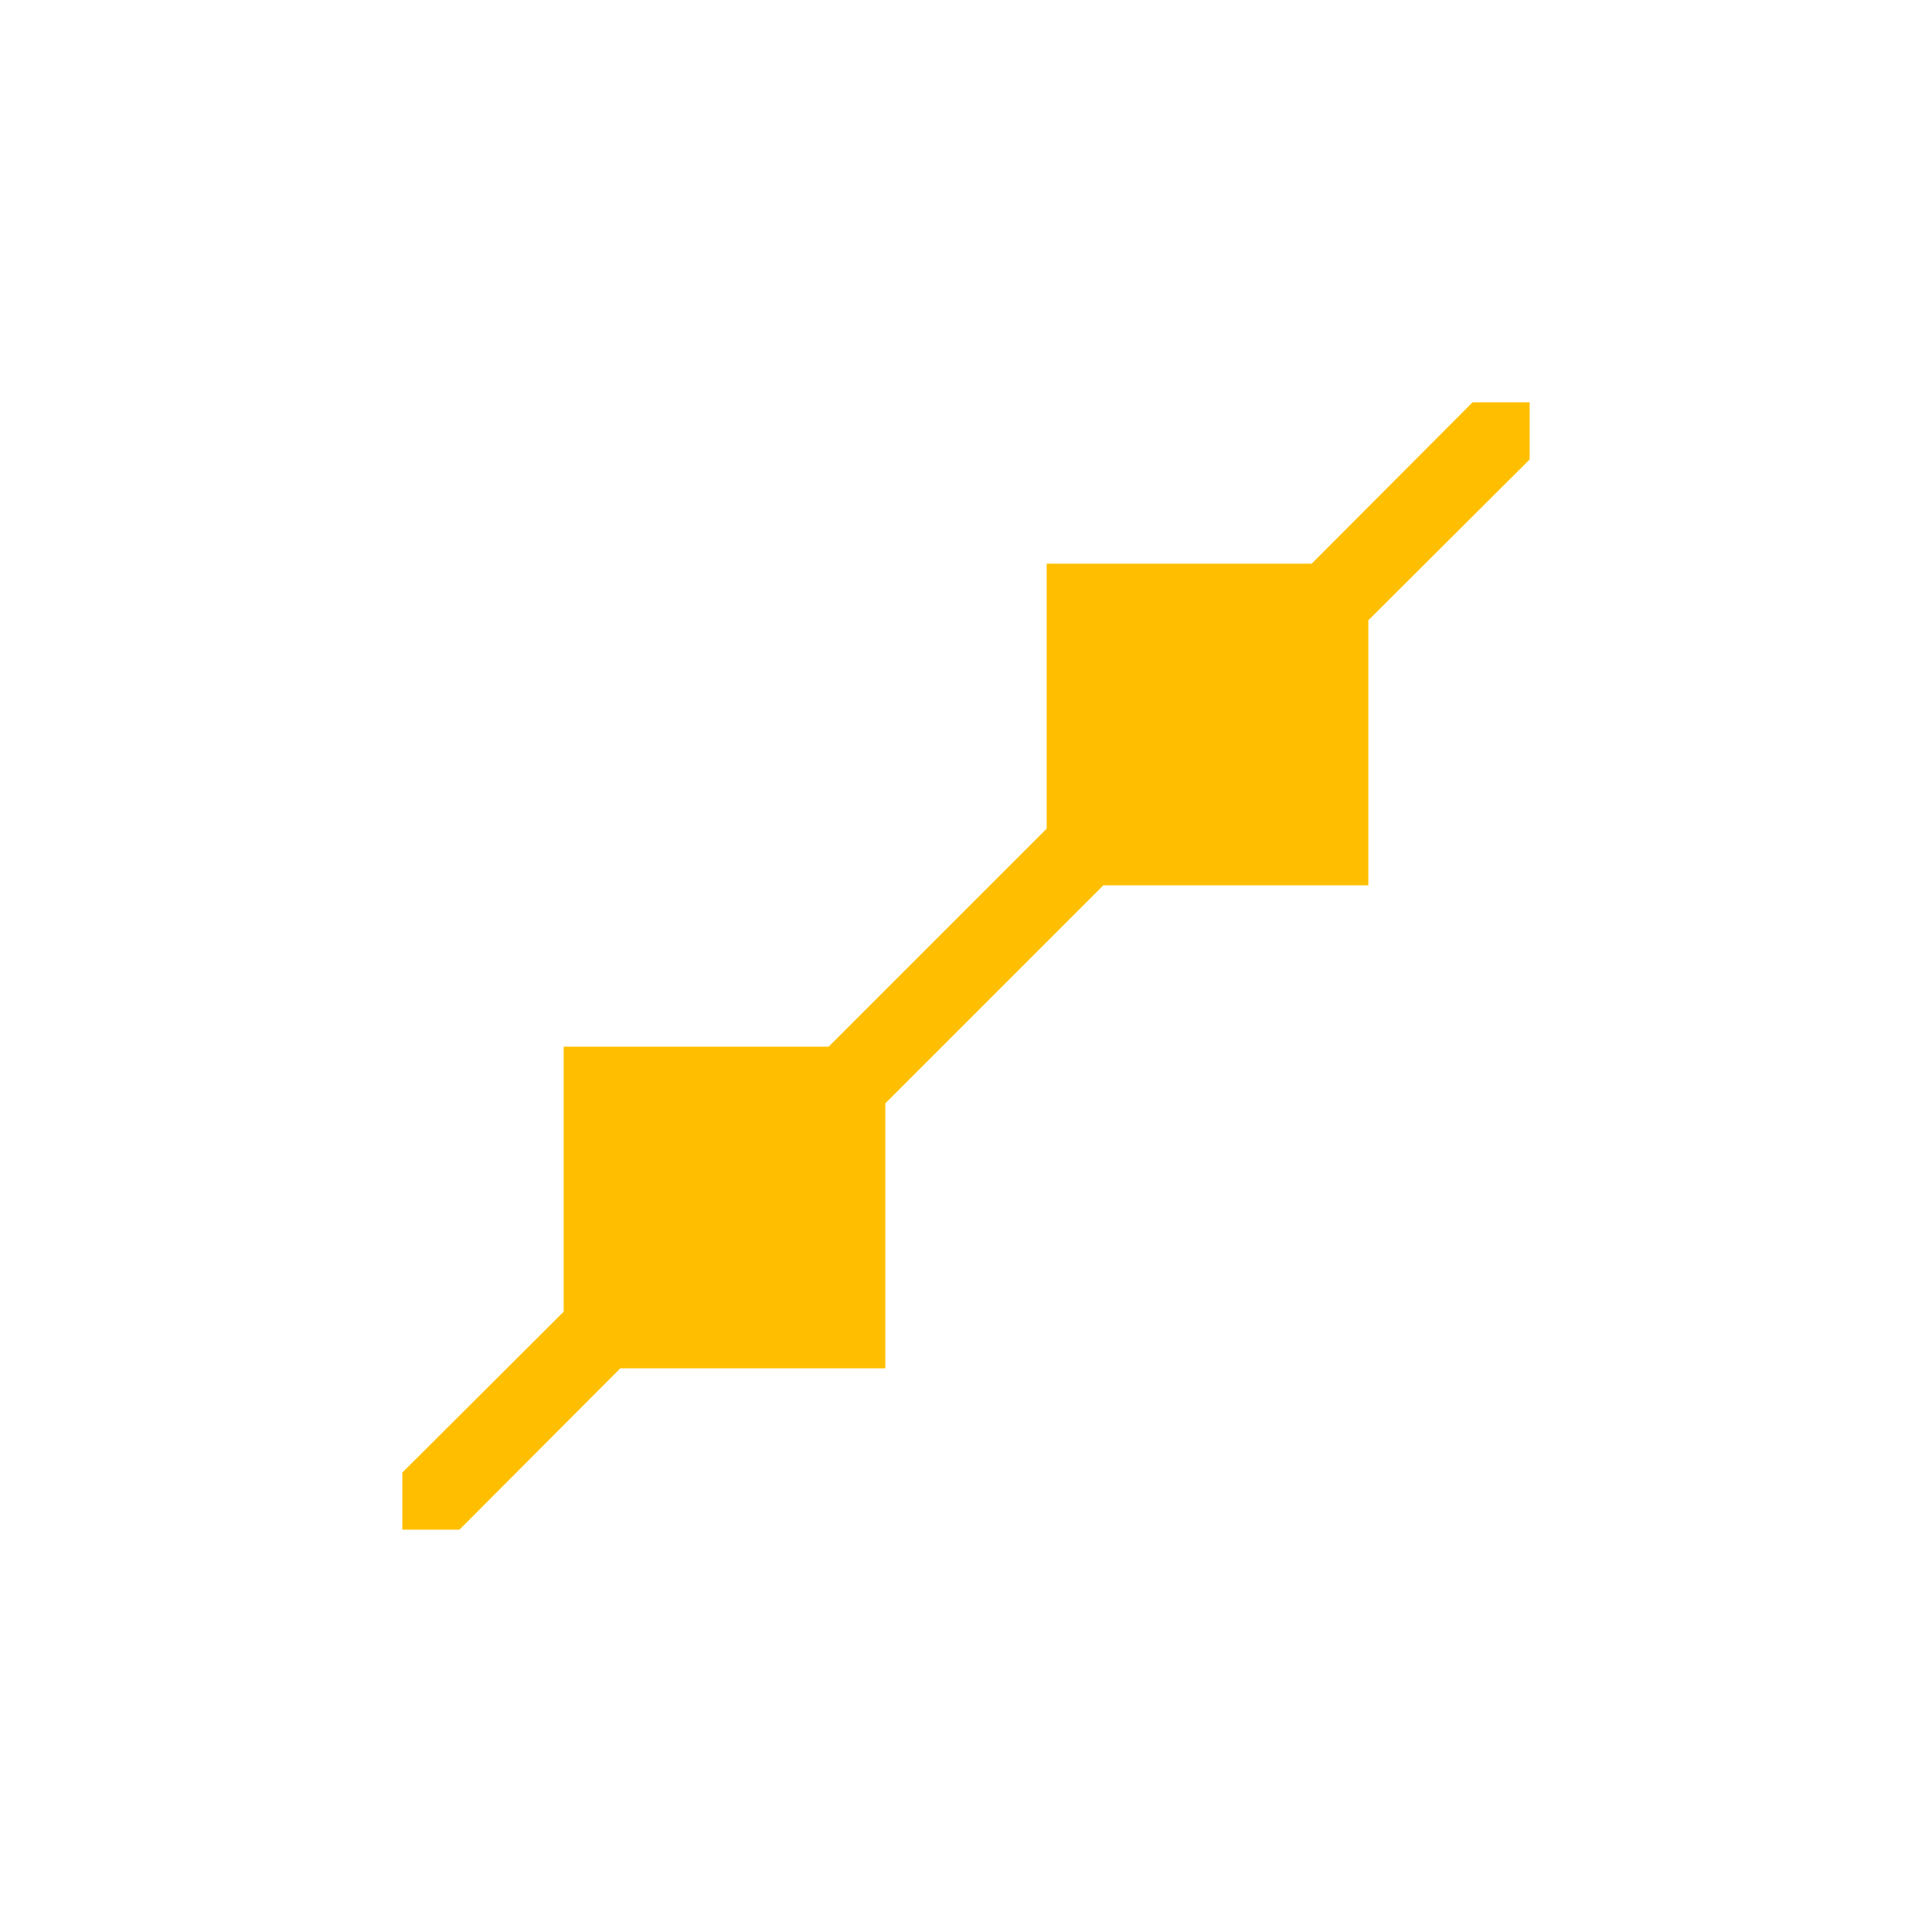 <svg xmlns="http://www.w3.org/2000/svg" xmlns:xlink="http://www.w3.org/1999/xlink" width="16" height="16" viewBox="0 0 16 16" version="1.1">
<g id="surface1">
<path style=" stroke:none;fill-rule:nonzero;fill:rgb(100%,74.902%,0%);fill-opacity:1;" d="M 4.668 10.863 L 4.668 11.332 L 5.137 11.332 L 3.805 12.668 L 3.332 12.668 L 3.332 12.195 Z M 12.195 3.332 L 12.668 3.332 L 12.668 3.805 L 11.332 5.137 L 11.332 4.668 L 10.863 4.668 Z M 8.668 6.863 L 8.668 7.332 L 9.137 7.332 L 7.332 9.137 L 7.332 8.668 L 6.863 8.668 Z M 4.668 8.668 L 7.332 8.668 L 7.332 11.332 L 4.668 11.332 Z M 8.668 4.668 L 11.332 4.668 L 11.332 7.332 L 8.668 7.332 Z M 8.668 4.668 "/>
</g>
</svg>
